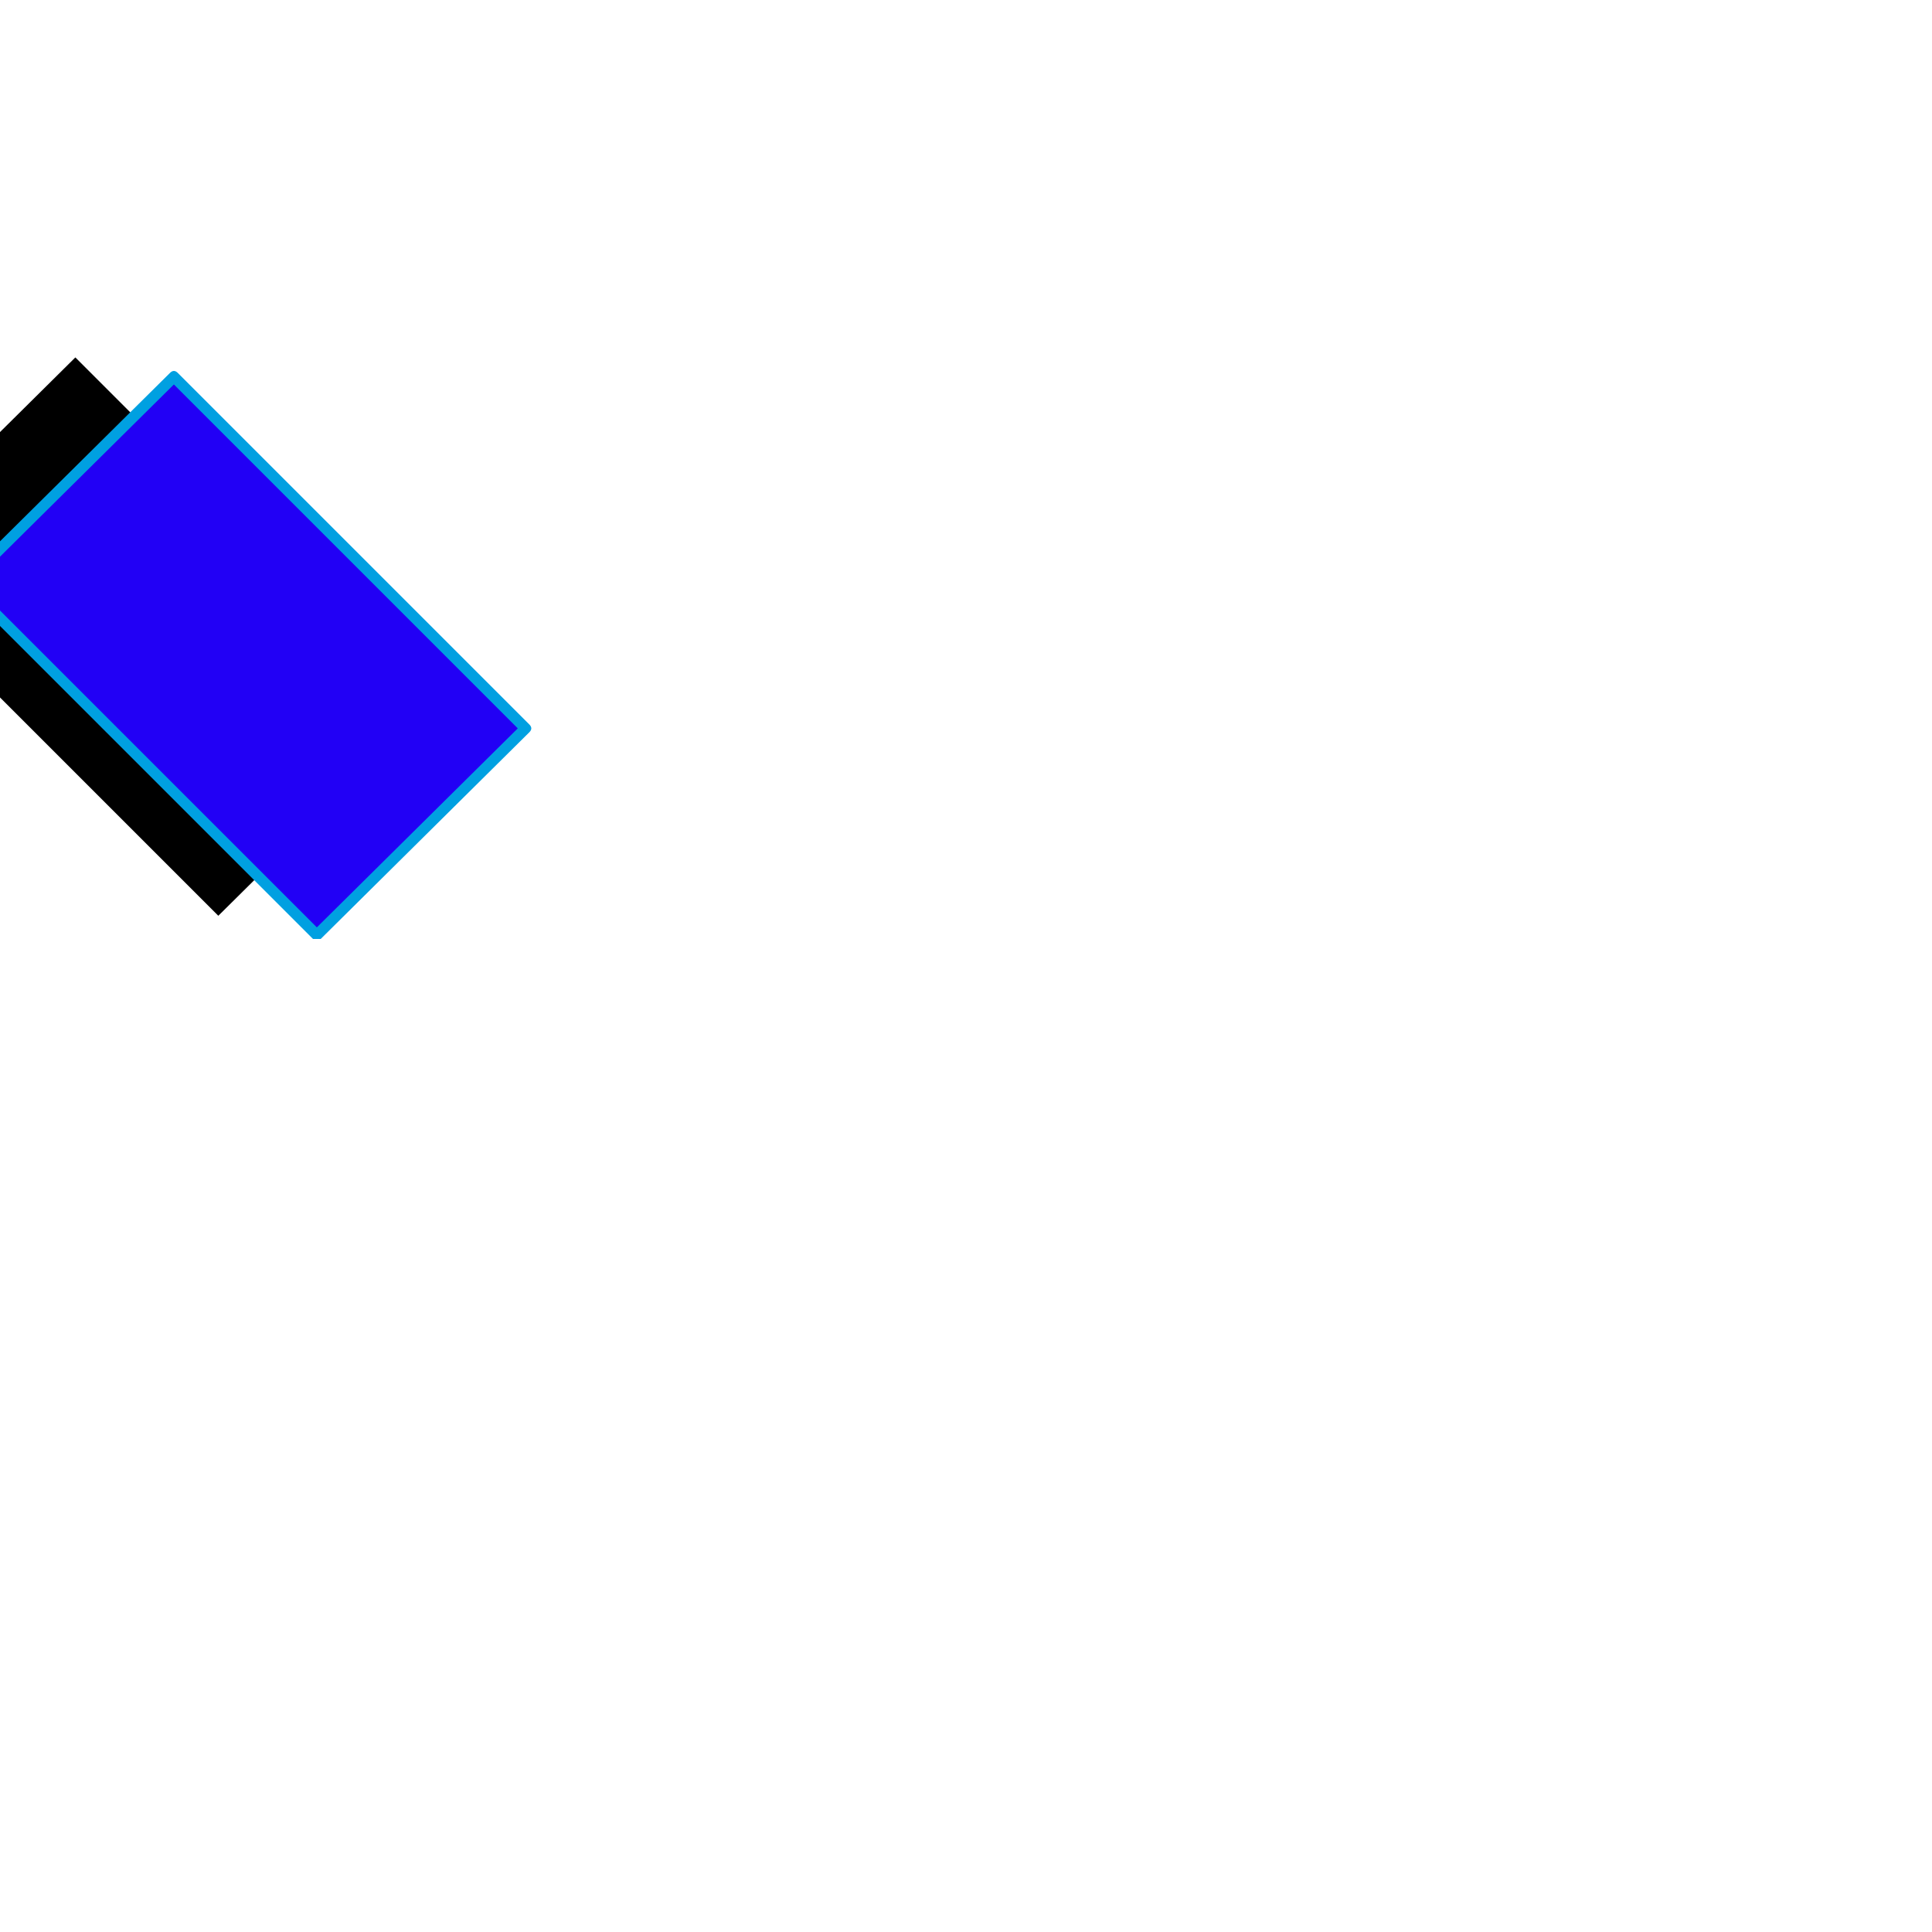 <svg xmlns="http://www.w3.org/2000/svg" viewBox="0 -1000 1000 1000">
	<path fill="#000000" d="M113 -526L-69 -708L39 -815L221 -633Z"/>
	<path fill="#2200f5" d="M163 -516L-19 -698L89 -805L271 -623Z"/>
	<path fill="#00a0e1" d="M-14 -698L164 -520L268 -623L90 -801ZM-20 -700L88 -807Q89 -808 90 -808Q91 -808 92 -807L274 -625Q275 -624 275 -623Q275 -622 274 -621L166 -514Q165 -514 164 -514Q163 -514 162 -514L-20 -696Q-21 -697 -21 -698Q-21 -699 -20 -700Z"/>
</svg>